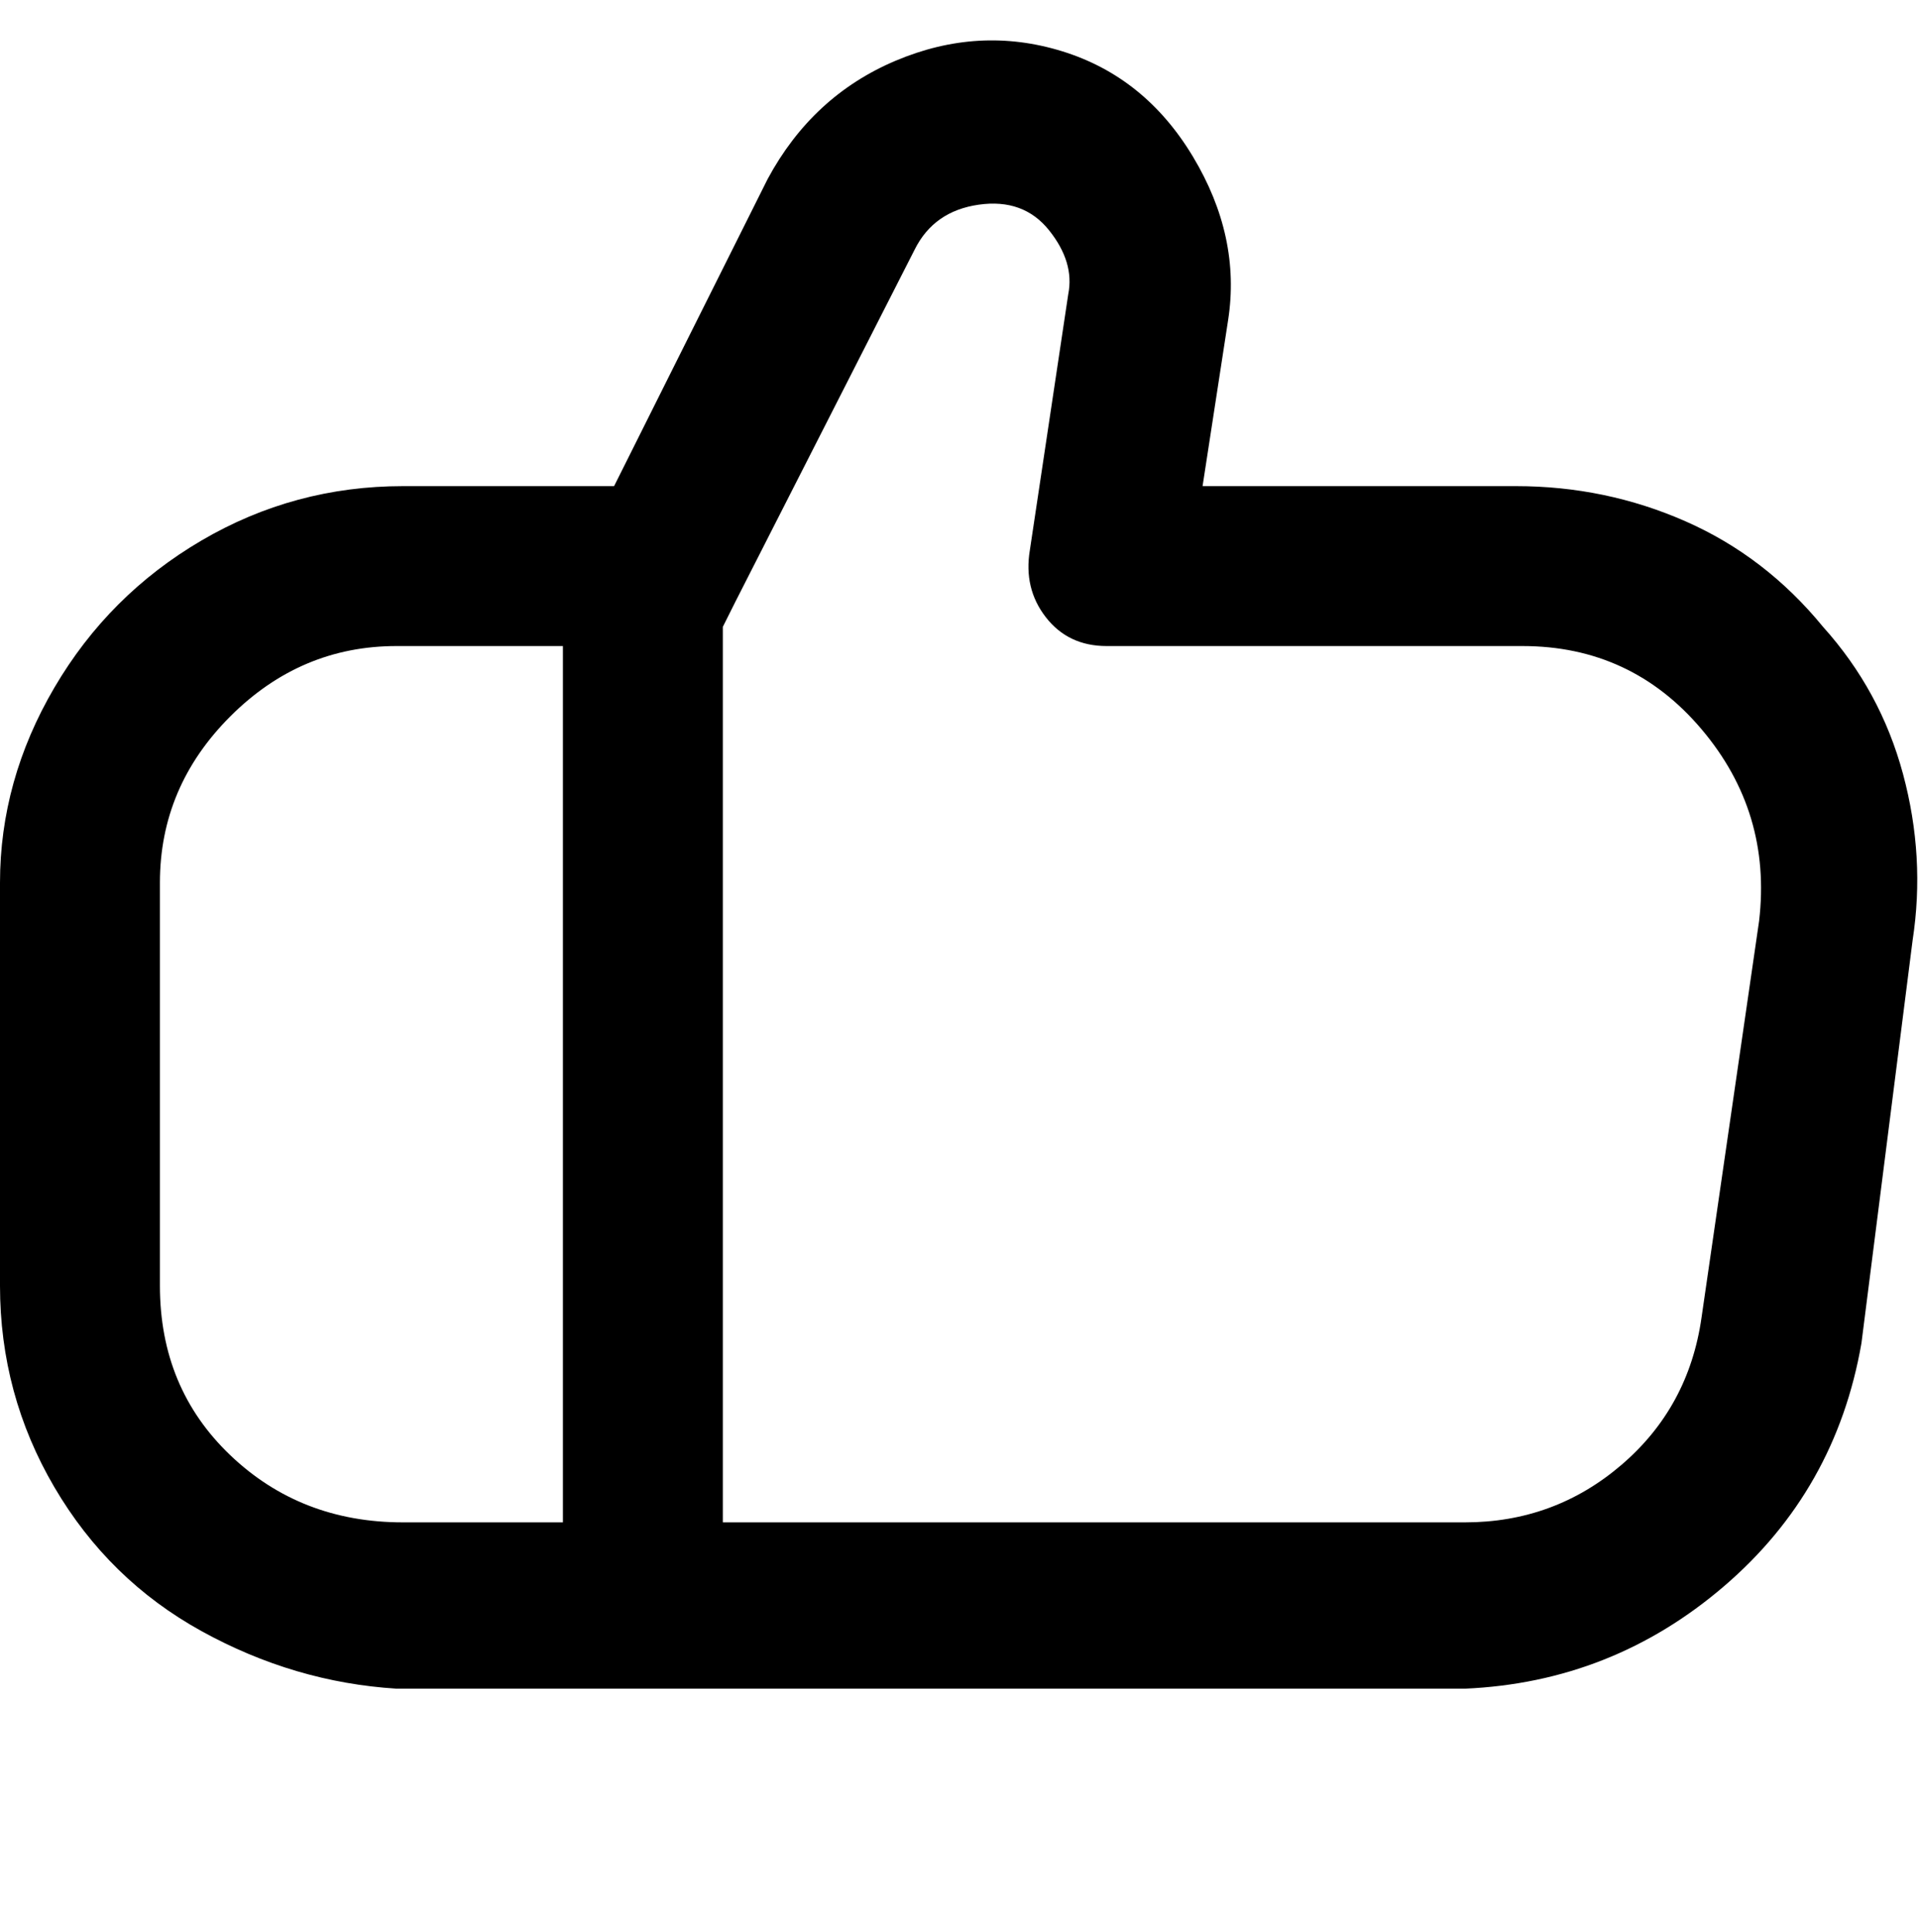<svg viewBox="0 0 300 302.001" xmlns="http://www.w3.org/2000/svg"><path d="M285 98q-9-11-21.5-16.5T237 76h-49l4-26q2-13-5.5-25.5T166 8q-13-4-26 1.5T120 28L96 76H63q-17 0-31.5 8.5t-23 23Q0 122 0 138v63q0 17 8.5 31.5t23 22.5q14.5 8 30.5 9h167q23-1 40.5-16t21.5-38l8-63q2-13-1.5-26T285 98zM25 201v-63q0-15 11-26t26-11h26v137H63q-16 0-27-10.5T25 201zm250-57l-9 62q-2 14-12.5 23t-24.5 9H113V98l2-4 28-55q3-6 10-7t11 4q4 5 3 10l-6 40q-1 6 2.5 10.5t9.5 4.5h65q17 0 28 13t9 30z"/></svg>